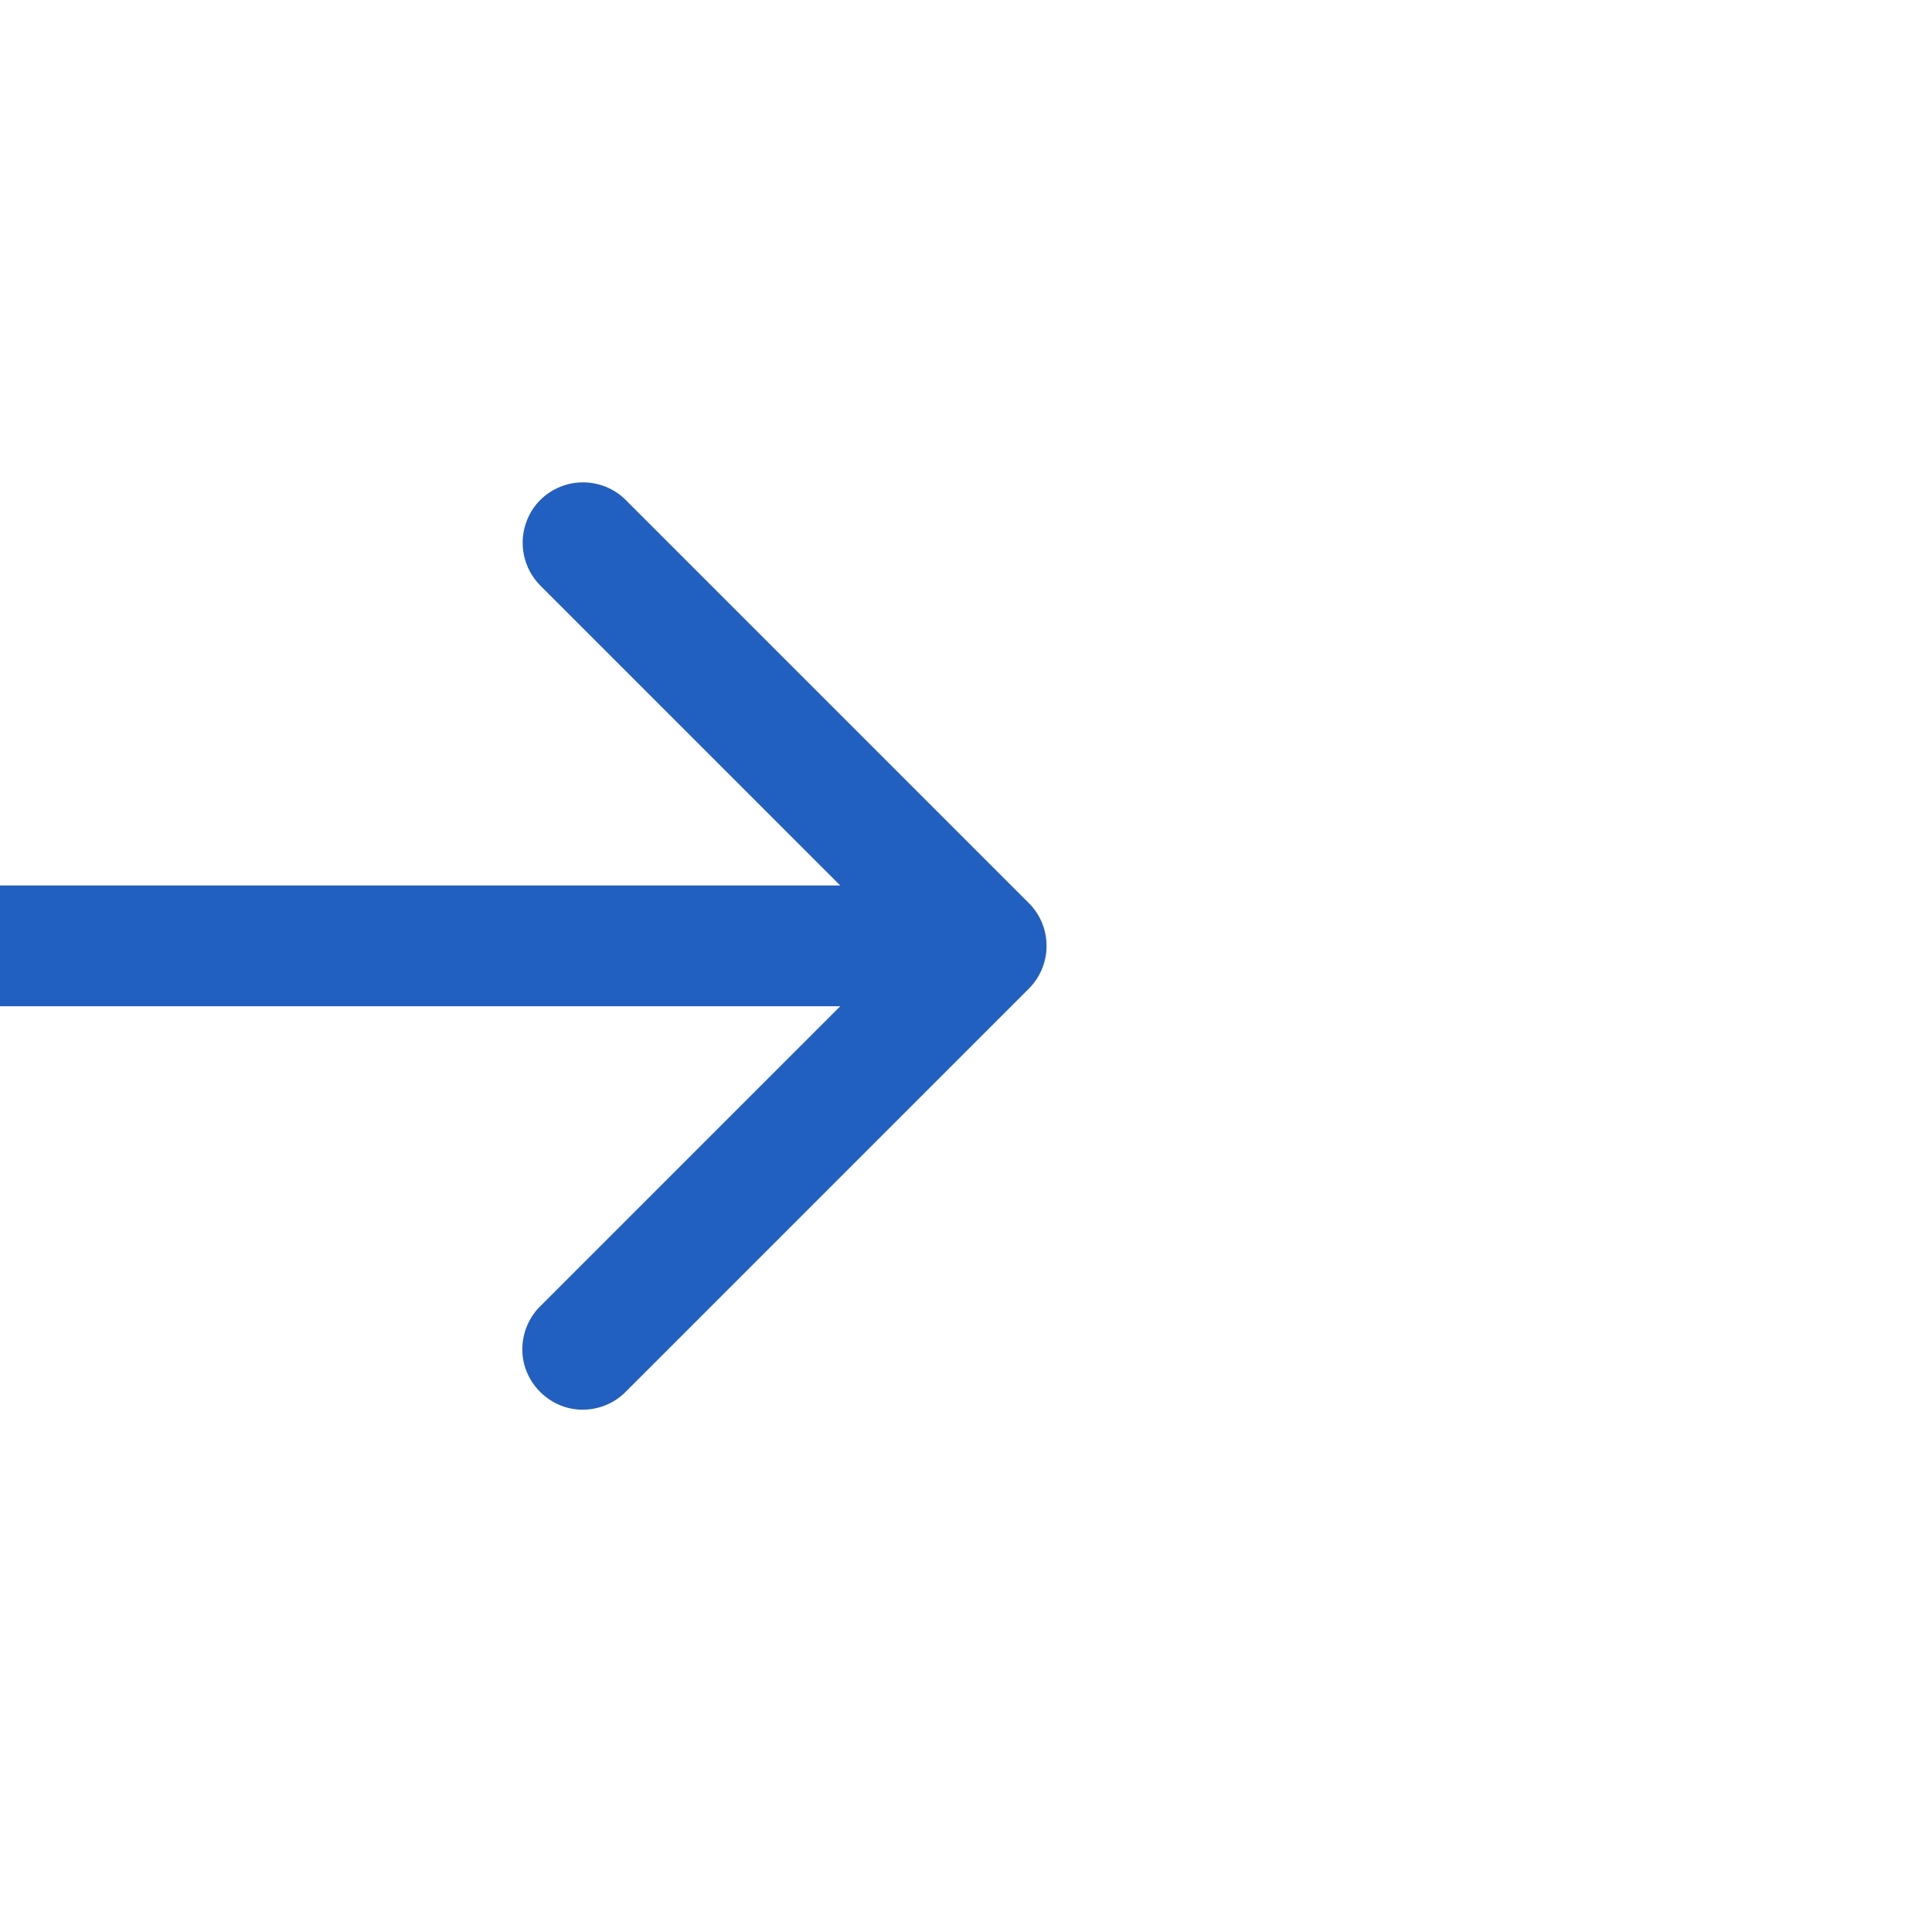 <svg xmlns="http://www.w3.org/2000/svg" xmlns:xlink="http://www.w3.org/1999/xlink" width="32" height="32" version="1.1" viewBox="10 0 24 24"><g id="surface40653788"><path style="stroke:none;fill-rule:nonzero;fill:#2160c0;fill-opacity:1" d="M 17.242 5.992 C 16.938 5.992 16.66 6.176 16.547 6.461 C 16.434 6.742 16.5 7.066 16.719 7.281 L 20.438 11 L 1.75 11 C 1.48 10.996 1.227 11.137 1.09 11.371 C 0.957 11.605 0.957 11.895 1.09 12.129 C 1.227 12.363 1.48 12.504 1.75 12.5 L 20.438 12.5 L 16.719 16.219 C 16.523 16.406 16.445 16.688 16.512 16.949 C 16.582 17.211 16.789 17.418 17.051 17.488 C 17.312 17.555 17.594 17.477 17.781 17.281 L 22.781 12.281 C 23.074 11.988 23.074 11.512 22.781 11.219 L 17.781 6.219 C 17.641 6.074 17.445 5.992 17.242 5.992 Z M 17.242 5.992"/></g></svg>